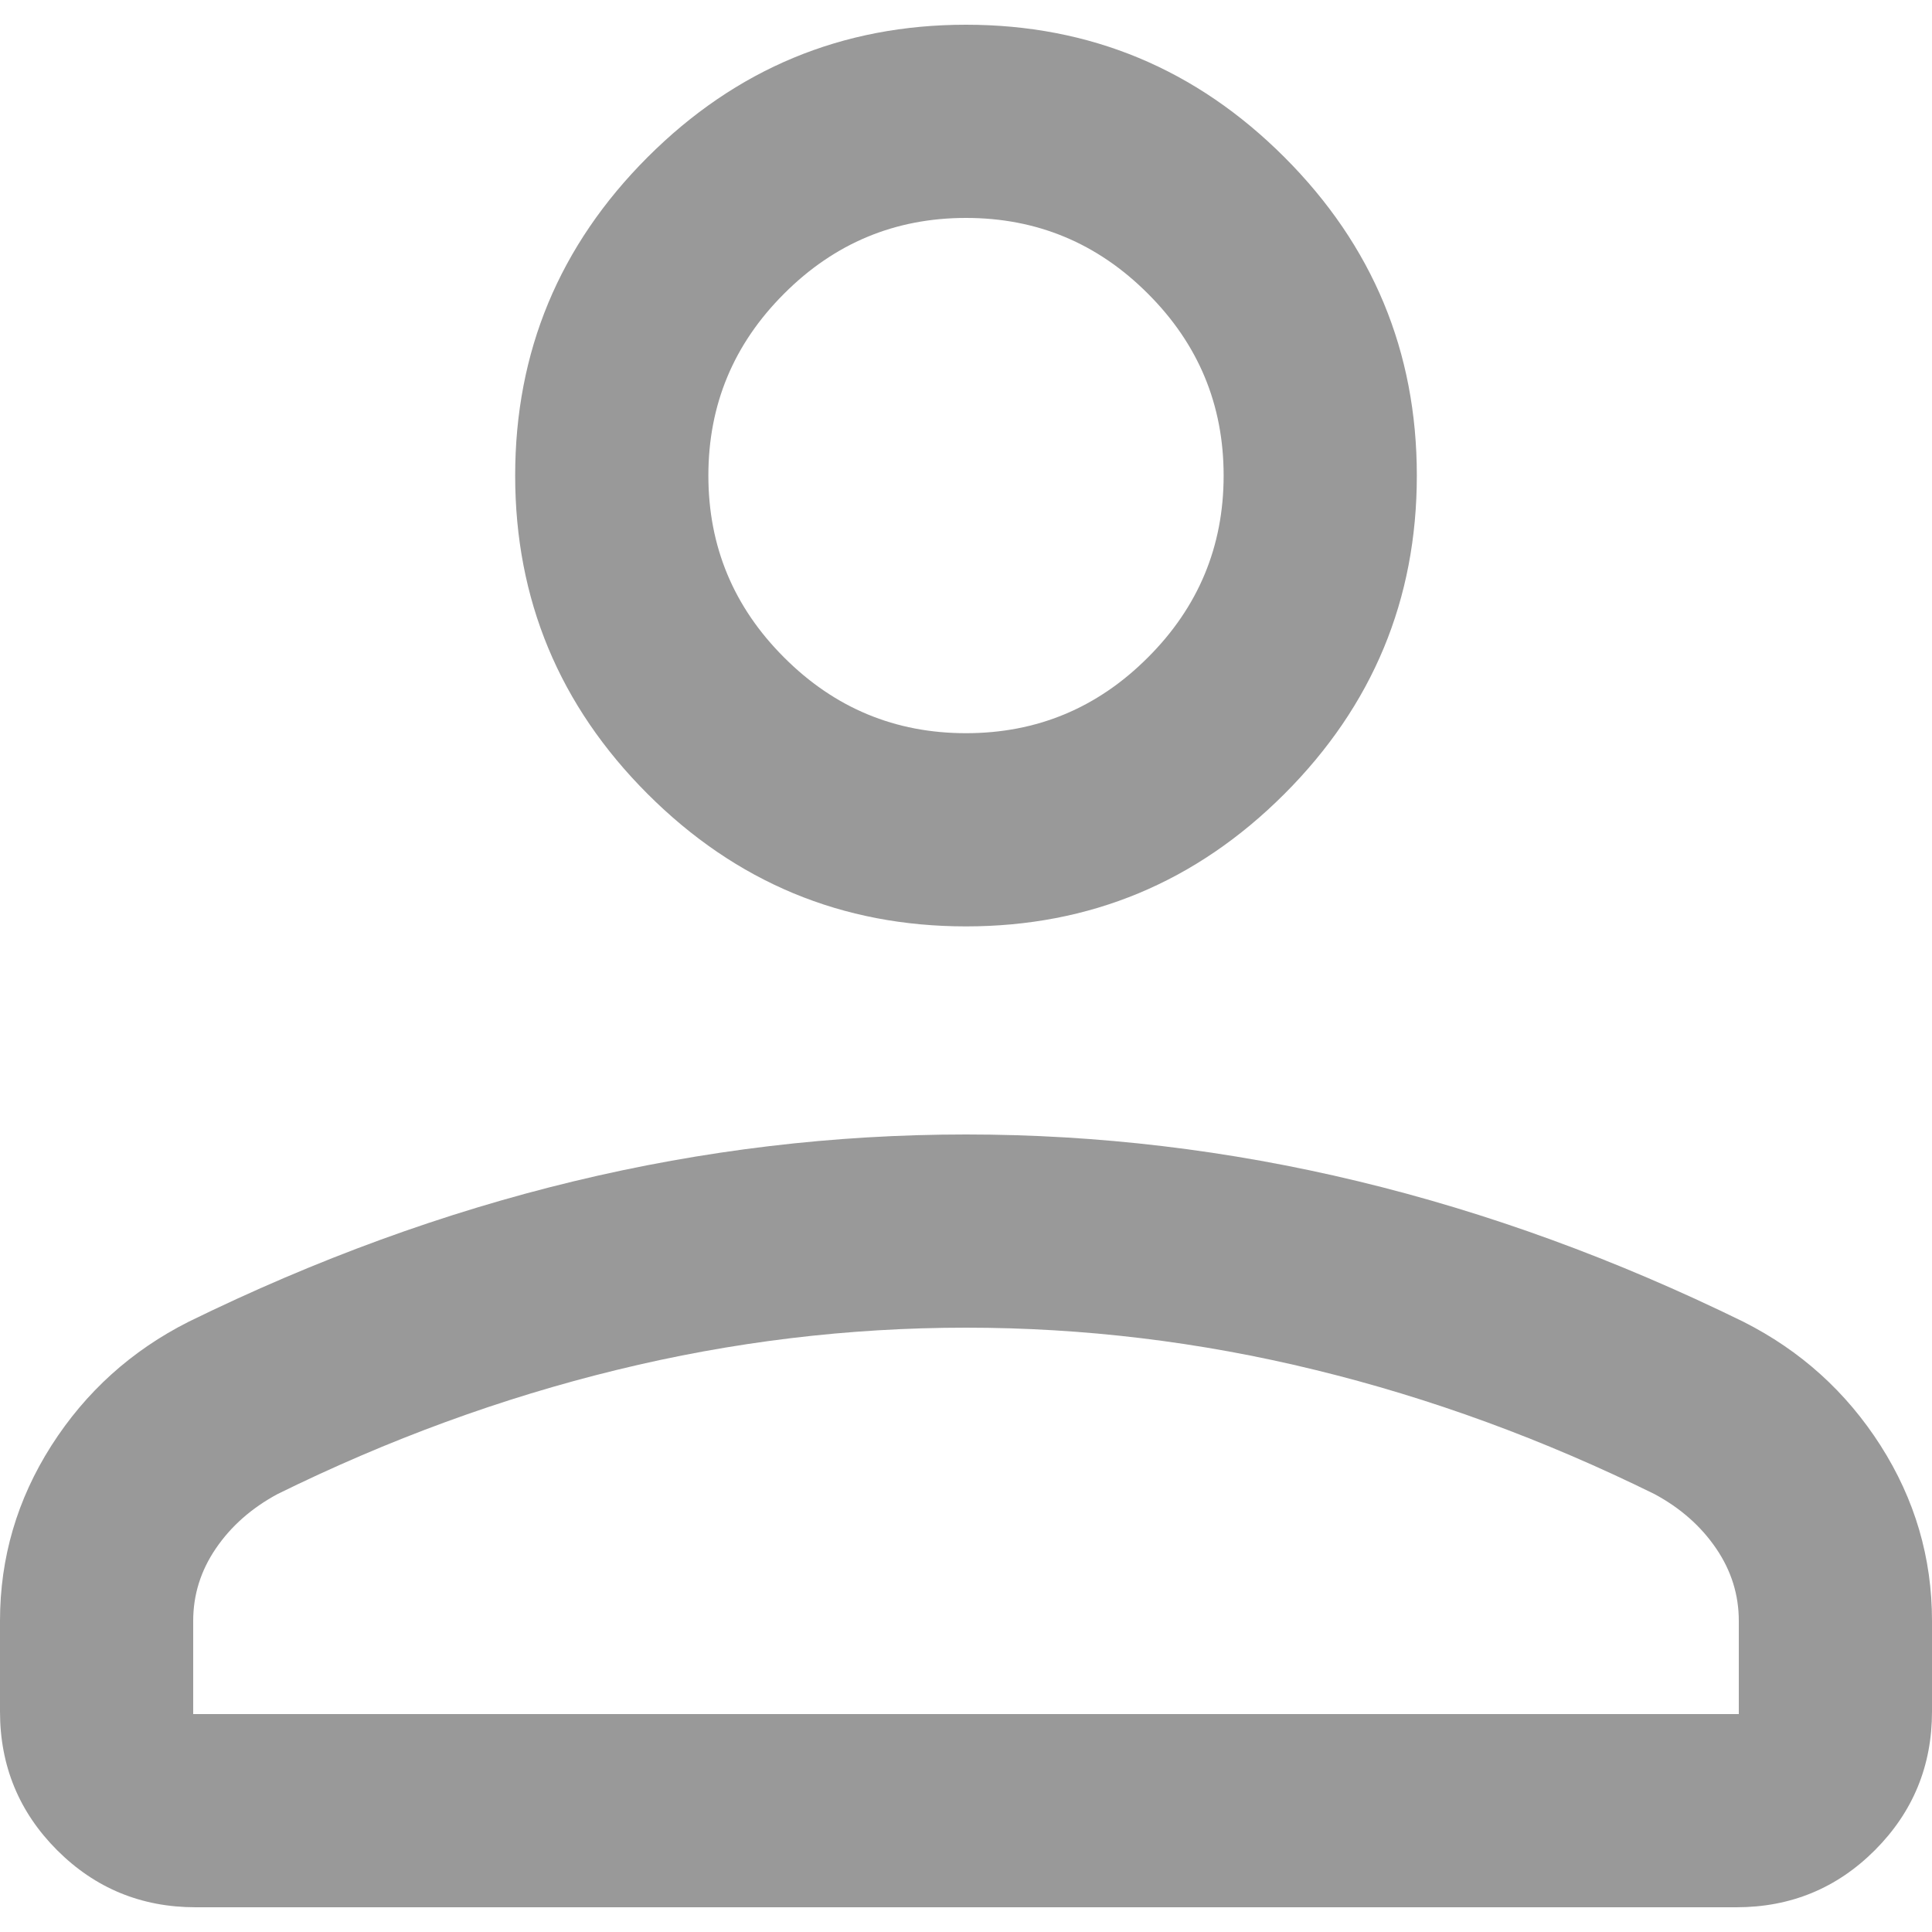 <svg width="20" height="20" viewBox="0 0 20 20" fill="none" xmlns="http://www.w3.org/2000/svg">
<path d="M10 9.59C8.717 9.59 7.618 9.133 6.704 8.219C5.79 7.305 5.333 6.206 5.333 4.923C5.333 3.64 5.79 2.541 6.704 1.627C7.618 0.713 8.717 0.256 10 0.256C11.283 0.256 12.382 0.713 13.296 1.627C14.21 2.541 14.667 3.64 14.667 4.923C14.667 6.206 14.21 7.305 13.296 8.219C12.382 9.133 11.283 9.59 10 9.59ZM0 17.718V16.779C0 16.126 0.177 15.522 0.532 14.965C0.887 14.409 1.361 13.981 1.954 13.682C3.272 13.036 4.601 12.551 5.942 12.228C7.283 11.905 8.636 11.744 10 11.744C11.364 11.744 12.717 11.905 14.058 12.228C15.399 12.551 16.728 13.036 18.046 13.682C18.639 13.981 19.113 14.409 19.468 14.965C19.823 15.522 20 16.126 20 16.779V17.718C20 18.28 19.803 18.758 19.409 19.153C19.015 19.547 18.537 19.744 17.974 19.744H2.026C1.463 19.744 0.985 19.547 0.591 19.153C0.197 18.758 0 18.28 0 17.718ZM2 17.744H18V16.779C18 16.509 17.922 16.259 17.765 16.029C17.609 15.8 17.397 15.612 17.128 15.467C15.979 14.901 14.808 14.472 13.614 14.181C12.42 13.889 11.216 13.744 10 13.744C8.784 13.744 7.58 13.889 6.386 14.181C5.192 14.472 4.021 14.901 2.872 15.467C2.603 15.612 2.391 15.8 2.235 16.029C2.078 16.259 2 16.509 2 16.779V17.744ZM10 7.59C10.733 7.59 11.361 7.329 11.883 6.806C12.406 6.284 12.667 5.656 12.667 4.923C12.667 4.19 12.406 3.562 11.883 3.04C11.361 2.517 10.733 2.256 10 2.256C9.267 2.256 8.639 2.517 8.117 3.04C7.594 3.562 7.333 4.19 7.333 4.923C7.333 5.656 7.594 6.284 8.117 6.806C8.639 7.329 9.267 7.59 10 7.59Z" fill="#999999"/>
</svg>
